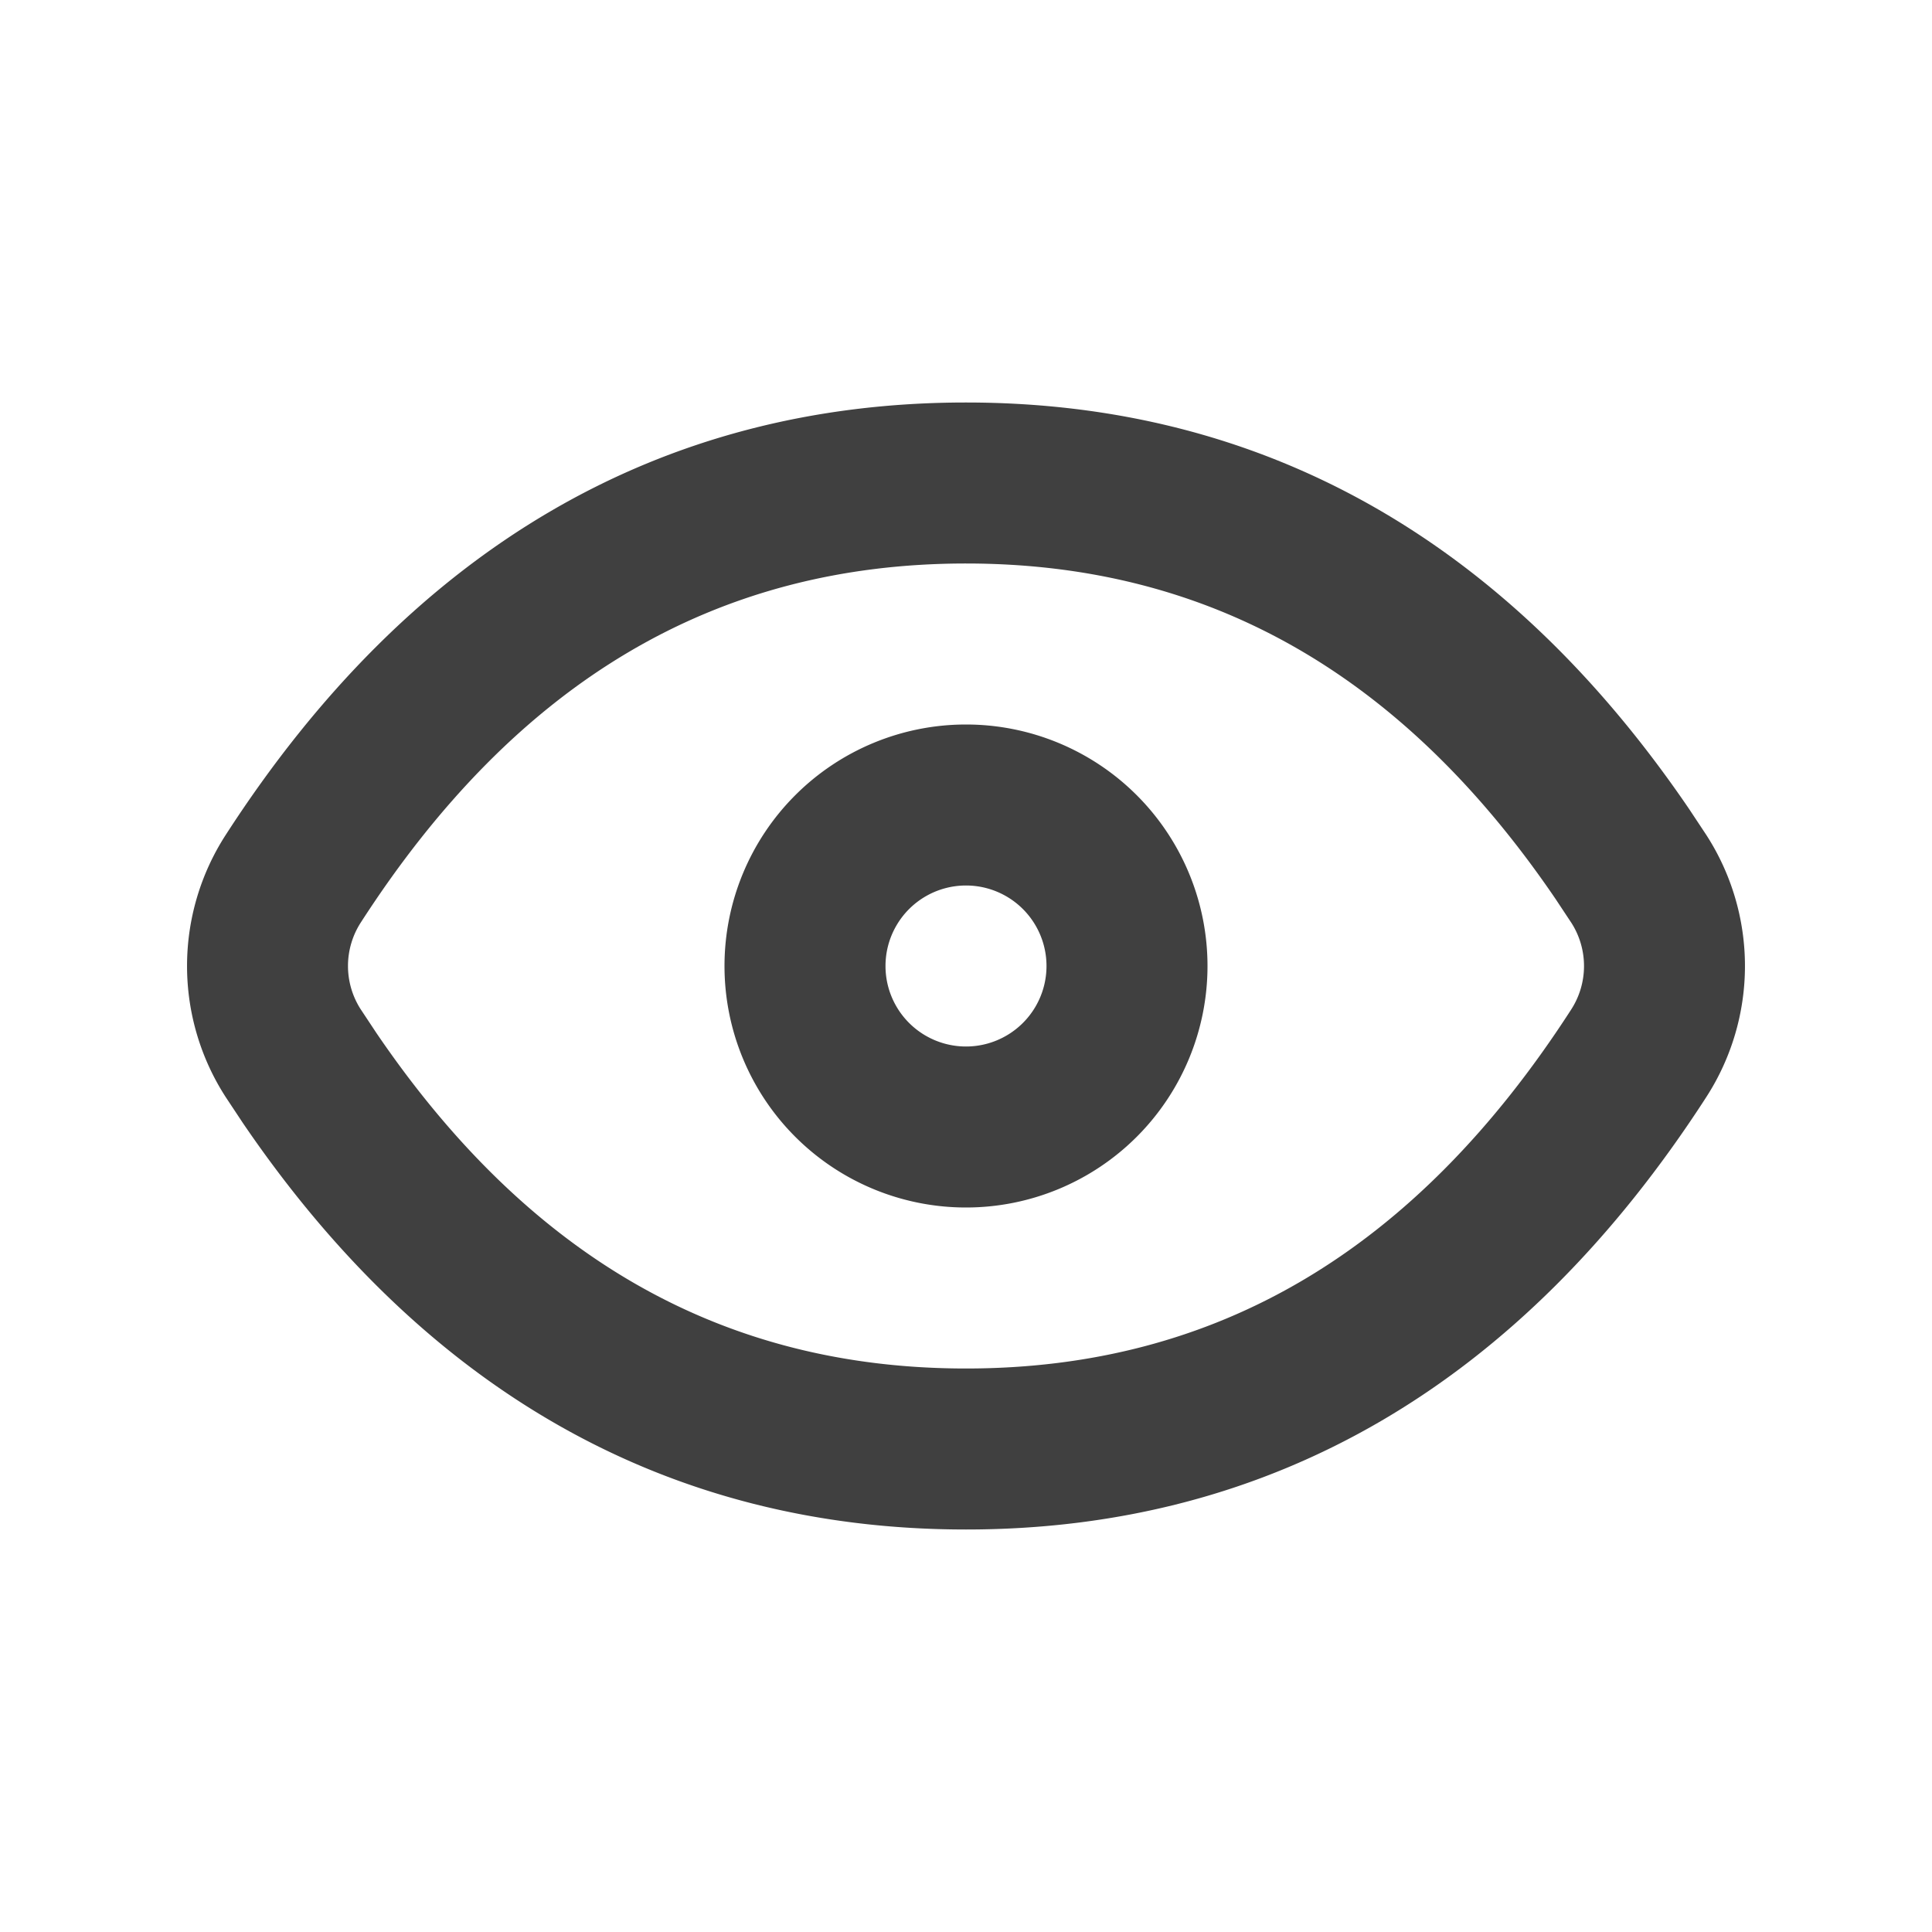 <svg viewBox="0 0 24 24" xmlns="http://www.w3.org/2000/svg" focusable="false">
  <g fill="none" fill-rule="evenodd">
    <path d="M0 0h24v24H0z"/>
    <path d="M12 5c3.686 0 6.707 1.706 8.983 5.05l.214.323a3 3 0 010 3.254C18.904 17.179 15.809 19 12 19c-3.686 0-6.707-1.706-8.983-5.05l-.214-.323a3 3 0 010-3.254C5.096 6.821 8.191 5 12 5zm0 2c-3.103 0-5.58 1.456-7.517 4.458a.996.996 0 00-.006 1.074l.2.302C6.585 15.637 8.997 17 12 17c3.103 0 5.58-1.456 7.517-4.458a.996.996 0 00.006-1.074l-.2-.302C17.415 8.363 15.003 7 12 7zm0 2a3 3 0 110 6 3 3 0 010-6zm0 2a1 1 0 100 2 1 1 0 000-2z" fill="#404040"/>
  </g>
</svg>

